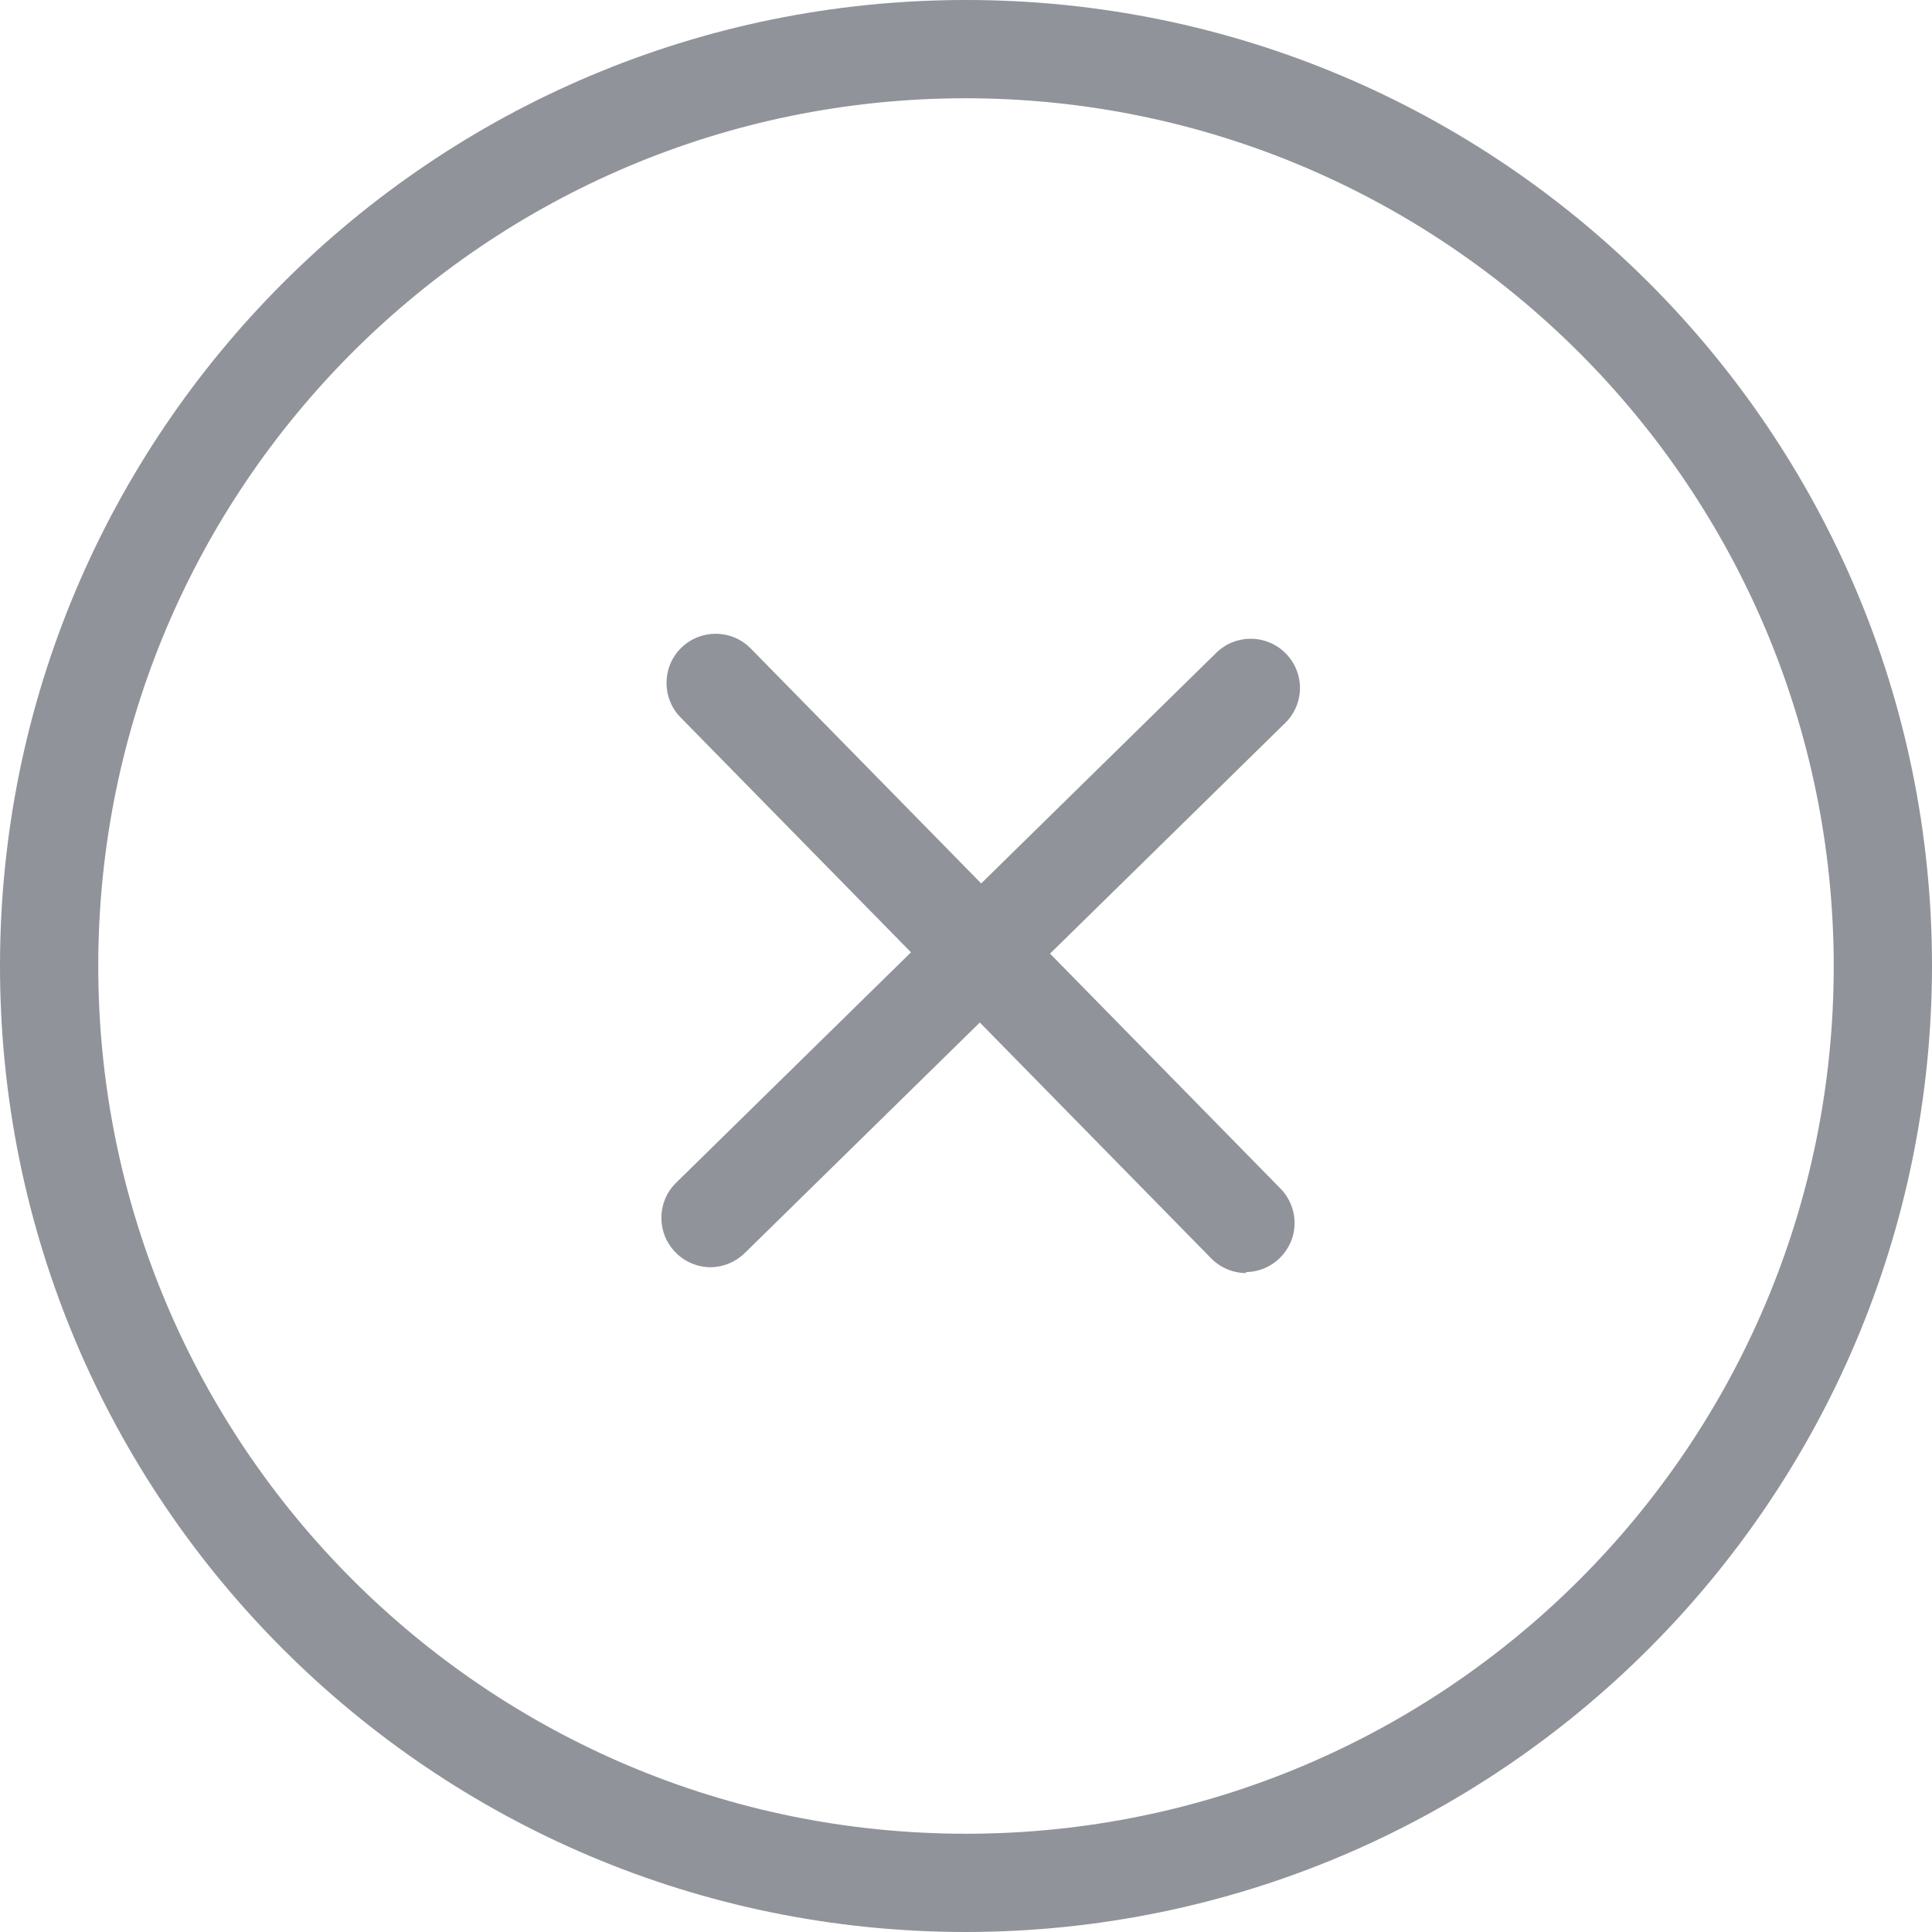 ﻿<?xml version="1.0" encoding="utf-8"?>
<svg version="1.1" xmlns:xlink="http://www.w3.org/1999/xlink" width="14px" height="14px" xmlns="http://www.w3.org/2000/svg">
  <g transform="matrix(1 0 0 1 1 4 )">
    <path d="M 14 7  C 13.996 10.864  10.864 13.996  7 14  C 3.134 14  0 10.866  0 7  C 0 3.134  3.134 0  7 0  C 10.866 0  14 3.134  14 7  Z M 13.288 7  C 13.284 3.529  10.471 0.716  7 0.712  C 3.527 0.712  0.712 3.527  0.712 7  C 0.712 10.473  3.527 13.288  7 13.288  C 10.473 13.288  13.288 10.473  13.288 7  Z M 9.026 9.218  L 9.033 9.225  C 8.937 9.226  8.844 9.187  8.777 9.119  L 4.935 5.202  C 4.867 5.135  4.83 5.044  4.83 4.949  C 4.83 4.854  4.867 4.763  4.935 4.696  C 5.074 4.558  5.298 4.558  5.437 4.696  L 9.279 8.613  C 9.344 8.679  9.381 8.769  9.381 8.862  C 9.381 9.058  9.222 9.217  9.026 9.218  Z M 5.398 9.079  C 5.331 9.145  5.242 9.182  5.149 9.183  C 5.053 9.182  4.962 9.144  4.896 9.076  C 4.758 8.937  4.758 8.713  4.896 8.574  L 8.812 4.732  C 8.951 4.594  9.175 4.594  9.314 4.732  C 9.382 4.799  9.42 4.89  9.42 4.985  C 9.42 5.08  9.382 5.171  9.314 5.238  L 5.398 9.079  Z " fill-rule="nonzero" fill="#909399" stroke="none" transform="matrix(1 0 0 1 -1 -4 )" />
  </g>
</svg>